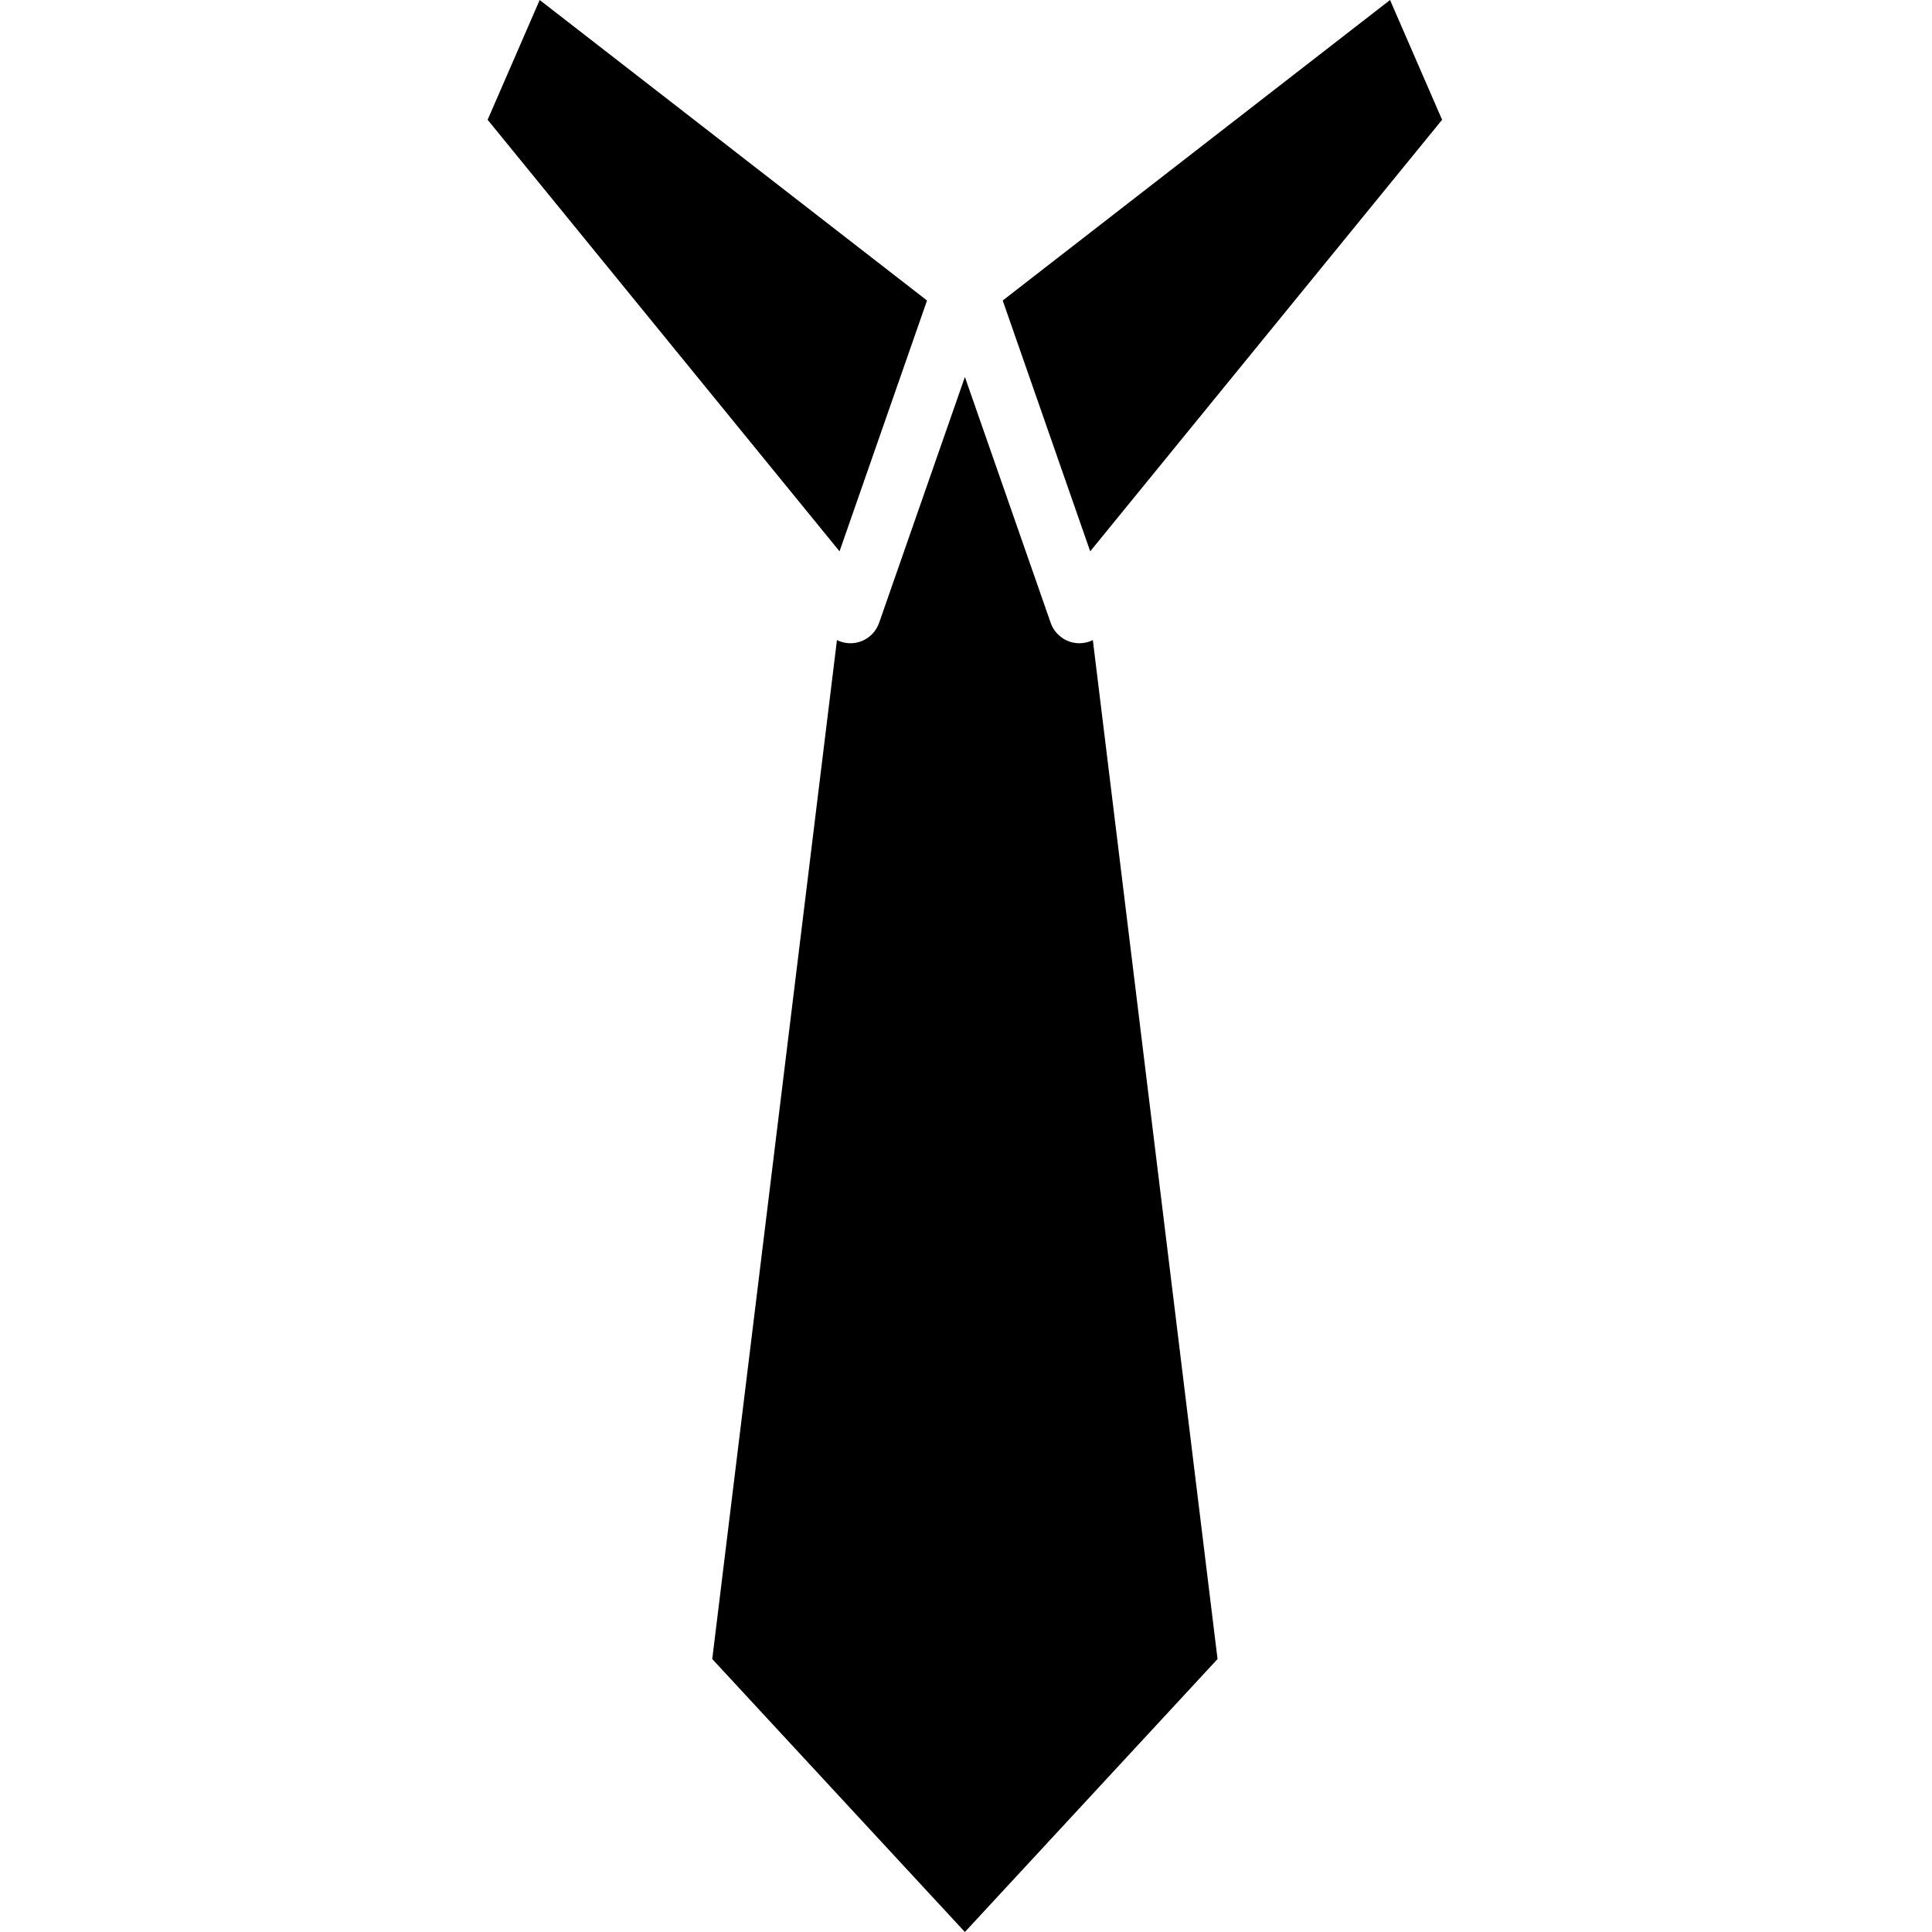 <svg width="35" height="35" viewBox="0 0 35 35" fill="none" xmlns="http://www.w3.org/2000/svg">
<g clip-path="url(#clip0)">
<path d="M19.555 11.653C19.32 11.653 19.111 11.504 19.034 11.283L17.48 6.829L15.926 11.283C15.874 11.432 15.761 11.552 15.615 11.612C15.469 11.672 15.304 11.666 15.162 11.596L12.903 30.055L17.48 35L22.057 30.055L19.798 11.596C19.722 11.633 19.639 11.653 19.555 11.653Z" fill="black"/>
<path d="M18.165 5.444L19.75 9.988L26.125 2.17L25.182 0L18.165 5.444Z" fill="black"/>
<path d="M16.794 5.444L9.777 0L8.834 2.17L15.209 9.988L16.794 5.444Z" fill="black"/>
</g>
<defs>
<clipPath id="clip0">
<rect width="35" height="35" fill="white"/>
</clipPath>
</defs>
</svg>
